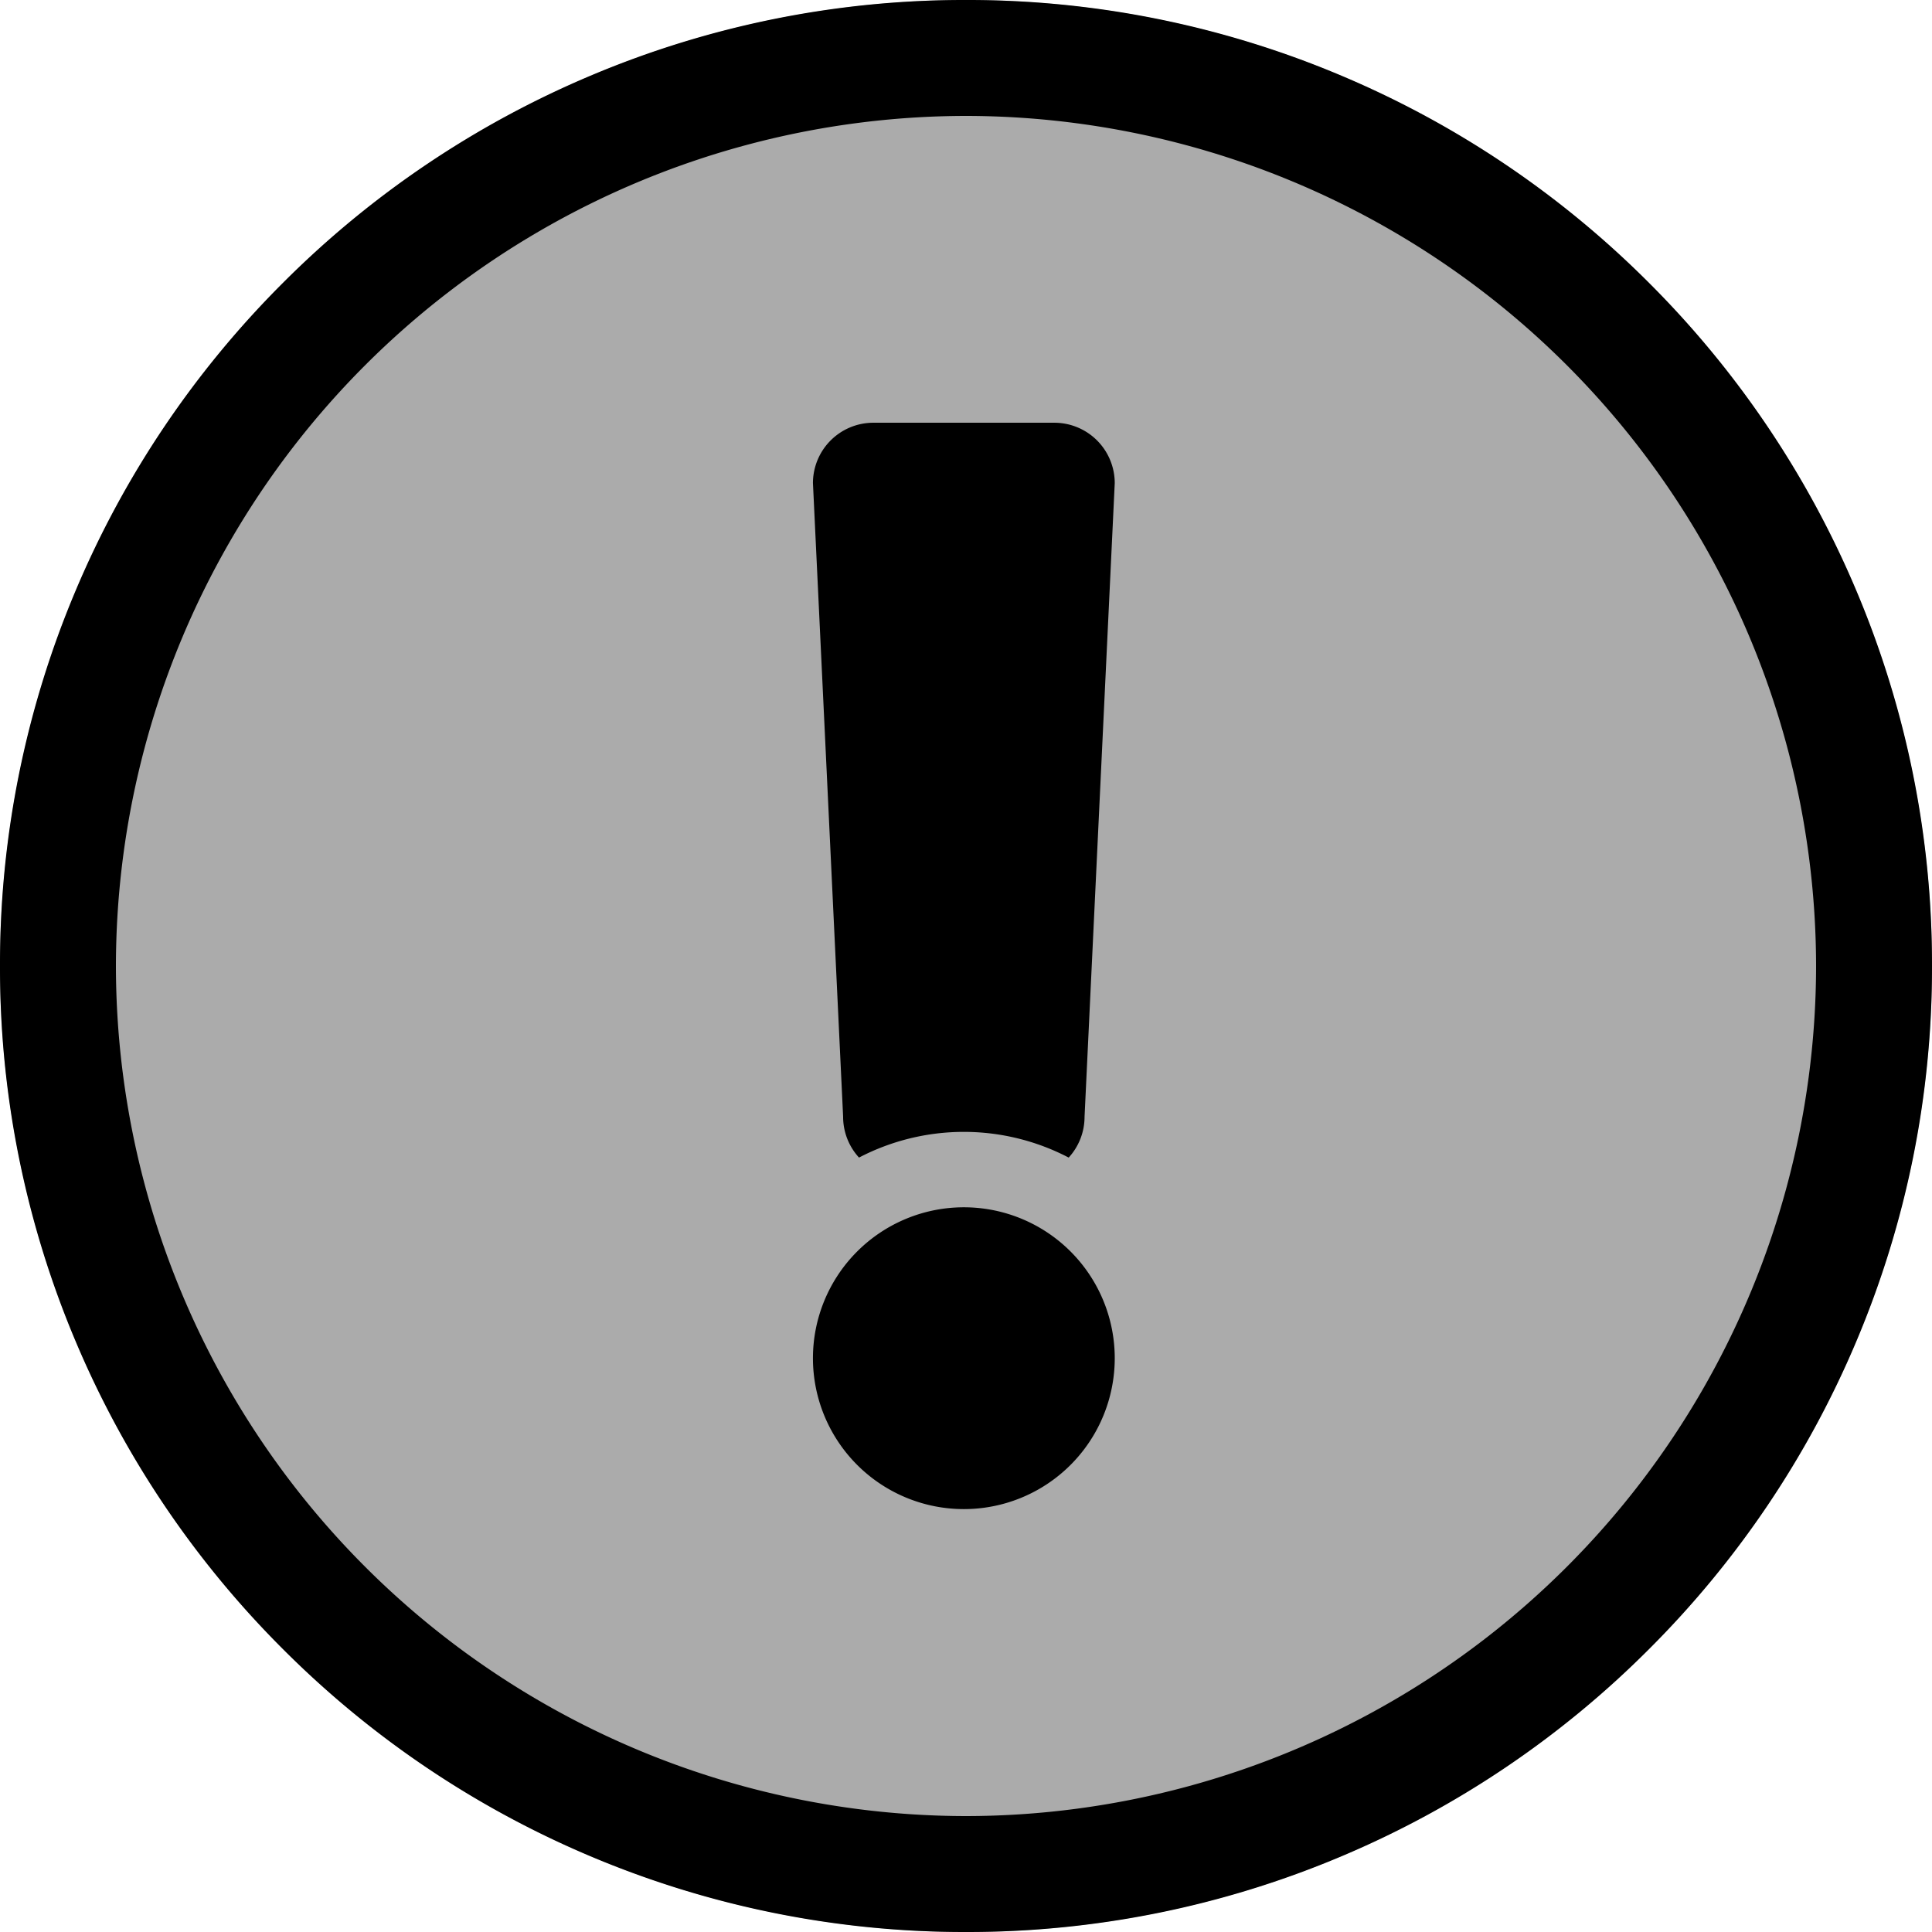 <svg xmlns="http://www.w3.org/2000/svg" xmlns:xlink="http://www.w3.org/1999/xlink" width="100" height="100" viewBox="0 0 100 100"><defs><clipPath id="b"><rect width="100" height="100"/></clipPath></defs><g id="a" clip-path="url(#b)"><path d="M50,0A50,50,0,1,1,0,50,50,50,0,0,1,50,0Z" opacity="0.33"/><path d="M-4899.462-89.93a49.831,49.831,0,0,1-15.894-10.716,49.82,49.82,0,0,1-10.715-15.893A49.671,49.671,0,0,1-4930-136a49.678,49.678,0,0,1,3.929-19.463,49.834,49.834,0,0,1,10.715-15.893,49.832,49.832,0,0,1,15.894-10.715A49.672,49.672,0,0,1-4880-186a49.667,49.667,0,0,1,19.462,3.93,49.825,49.825,0,0,1,15.893,10.715,49.818,49.818,0,0,1,10.715,15.893A49.67,49.67,0,0,1-4830-136a49.662,49.662,0,0,1-3.93,19.461,49.8,49.8,0,0,1-10.715,15.893,49.809,49.809,0,0,1-15.893,10.716A49.69,49.69,0,0,1-4880-86,49.694,49.694,0,0,1-4899.462-89.93ZM-4924-136a44.049,44.049,0,0,0,44,44,44.049,44.049,0,0,0,44-44,44.051,44.051,0,0,0-44-44A44.051,44.051,0,0,0-4924-136Zm36.078,20.3a7.812,7.812,0,0,1,7.811-7.811,7.81,7.81,0,0,1,7.81,7.811,7.81,7.81,0,0,1-7.81,7.811A7.812,7.812,0,0,1-4887.922-115.694Zm13.236-10.384a11.726,11.726,0,0,0-5.427-1.33,11.736,11.736,0,0,0-5.425,1.33,3.119,3.119,0,0,1-.822-2.111l-1.562-32.8a3.127,3.127,0,0,1,3.124-3.124h9.372a3.127,3.127,0,0,1,3.125,3.124l-1.563,32.8a3.12,3.12,0,0,1-.82,2.111Z" transform="translate(4930 186)"/></g></svg>